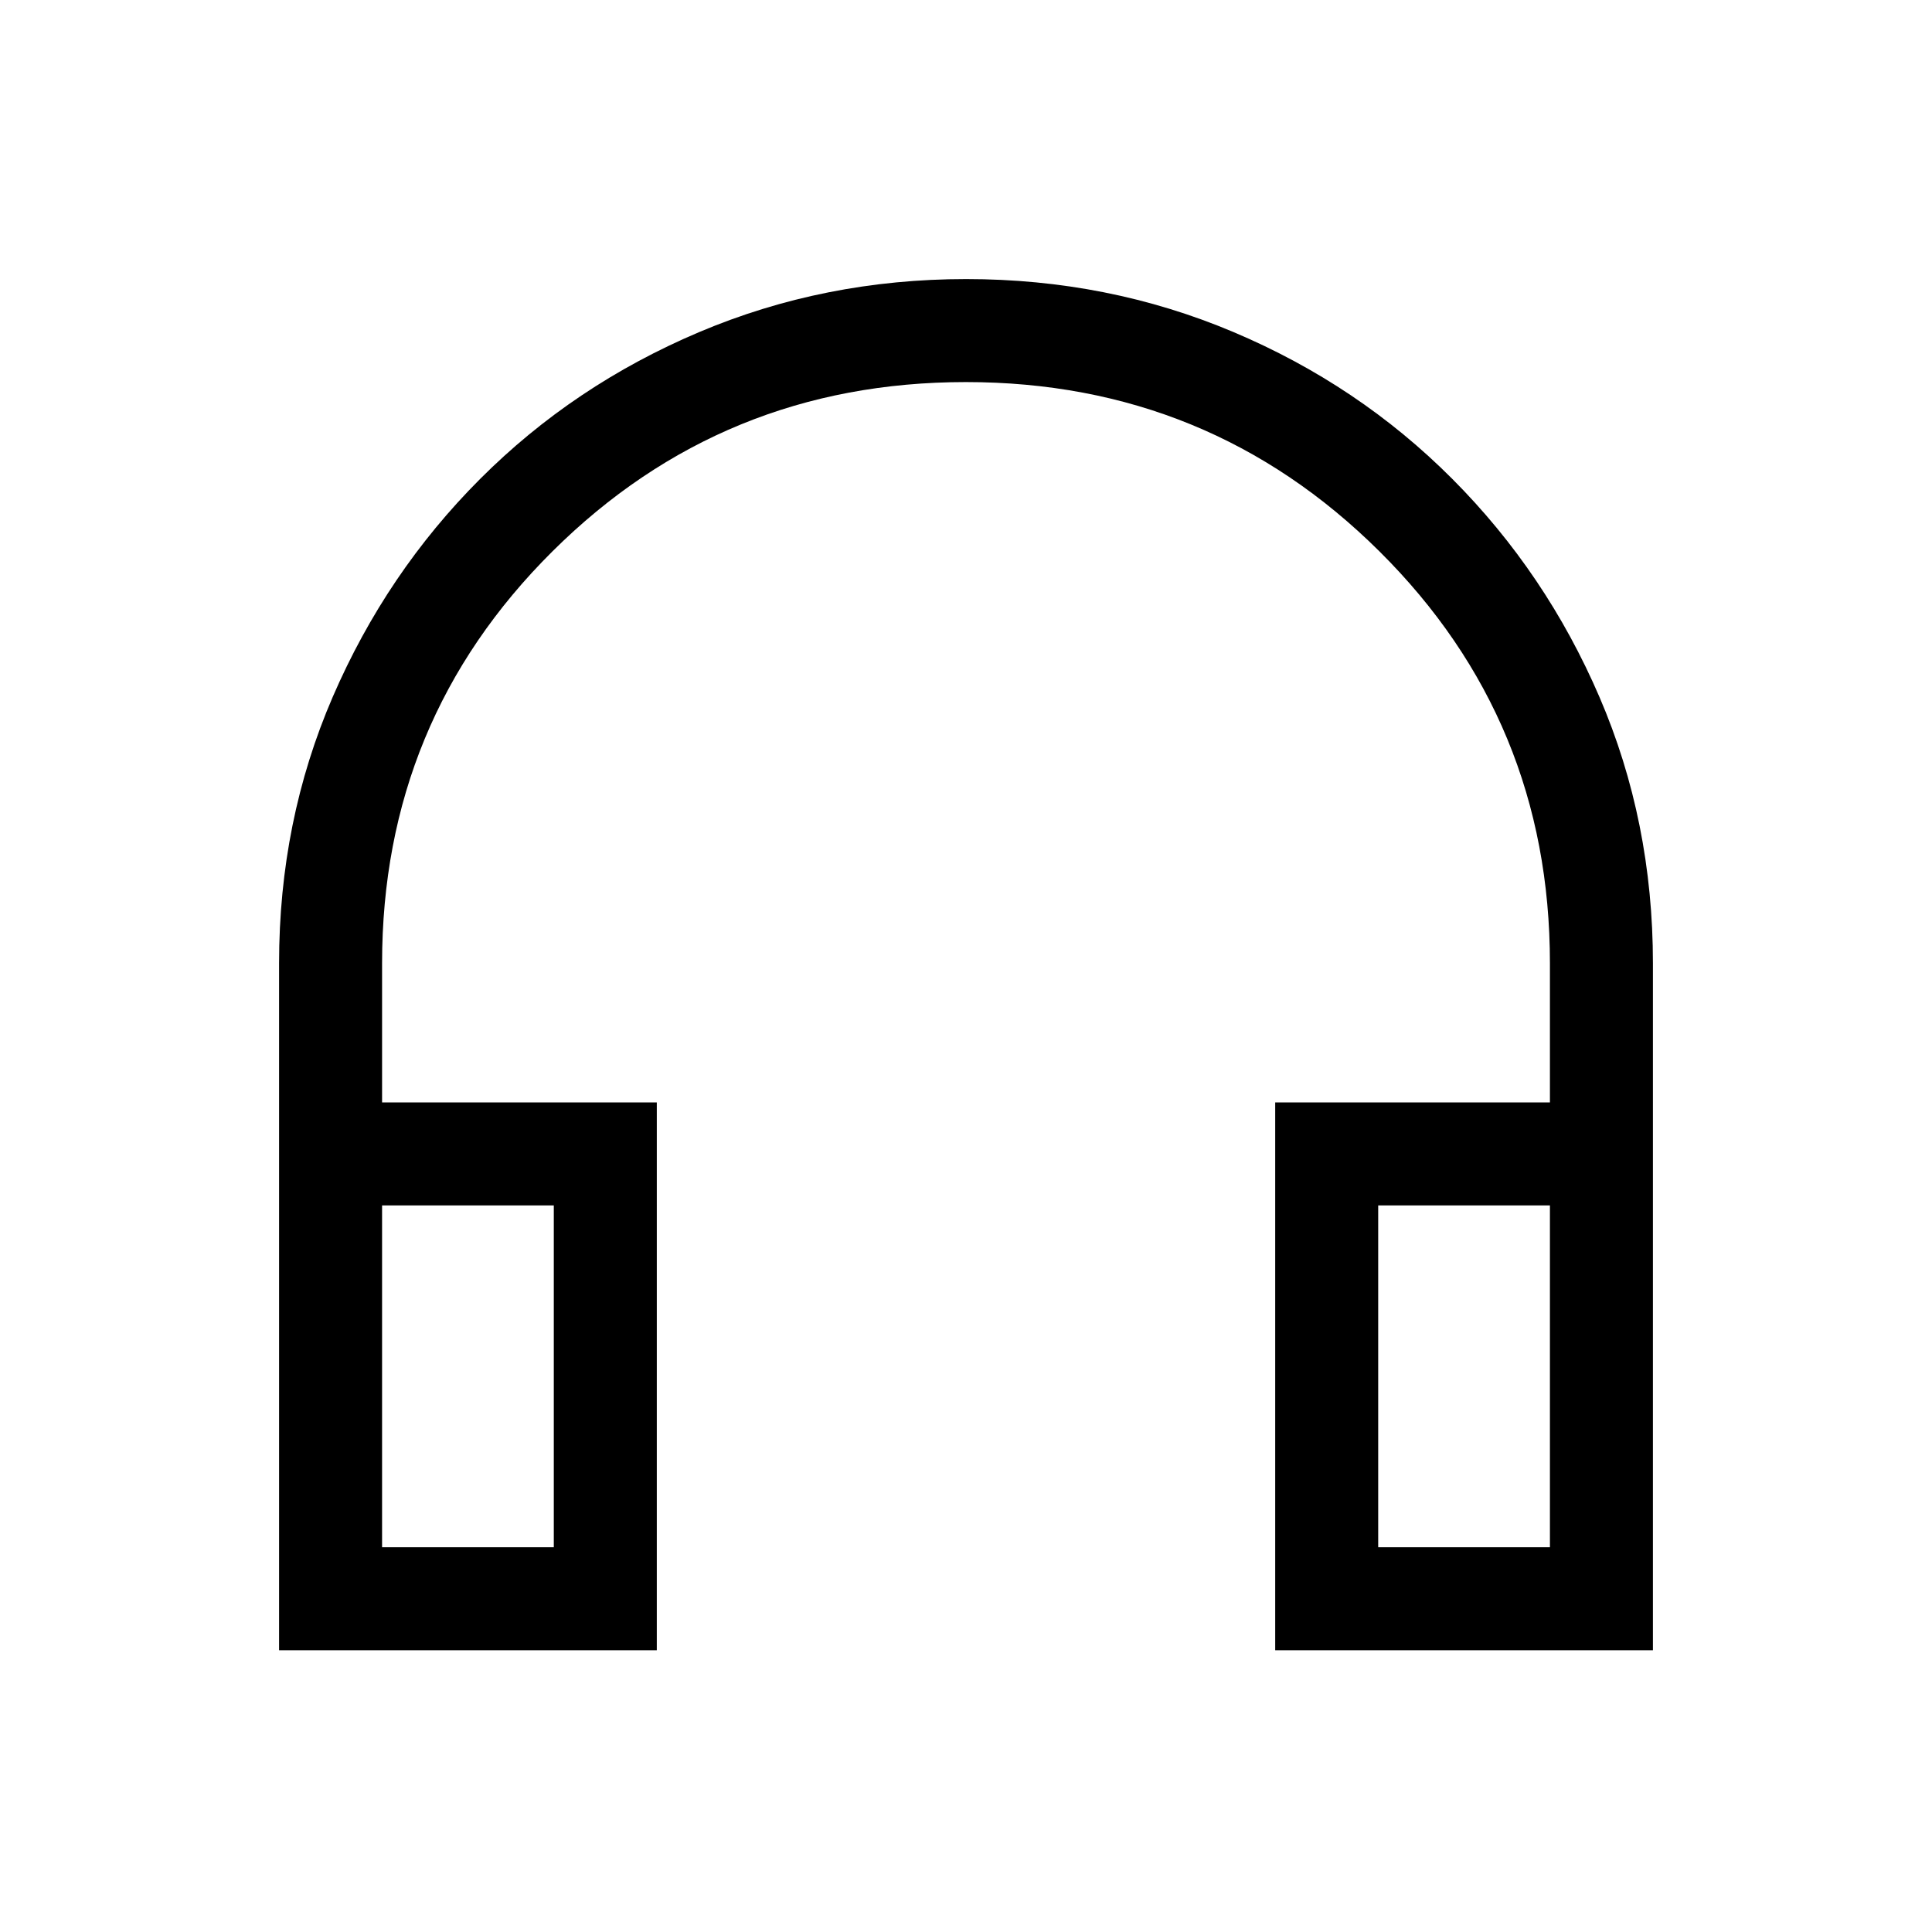 <svg xmlns="http://www.w3.org/2000/svg" height="40" viewBox="0 -960 960 960" width="40"><path d="M326.36-140H138.67v-341.4q0-70.64 26.67-132.33 26.68-61.69 73.21-108.27 46.53-46.59 108.81-72.96 62.28-26.37 132.73-26.37 70.45 0 132.73 26.29 62.27 26.3 108.85 73.04 46.59 46.74 73.12 108.42 26.54 61.68 26.54 132.3V-140H633.64v-272.2h136.51v-69.13q0-120.57-84.72-204.7-84.73-84.12-205.49-84.12-120.77 0-205.43 84.12-84.66 84.13-84.66 204.7v69.13h136.51V-140Zm-51.18-221.03h-85.33v169.85h85.33v-169.85Zm409.64 0v169.85h85.33v-169.85h-85.33Zm-409.64 0h-85.33 85.33Zm409.64 0h85.33-85.33Z"/></svg>